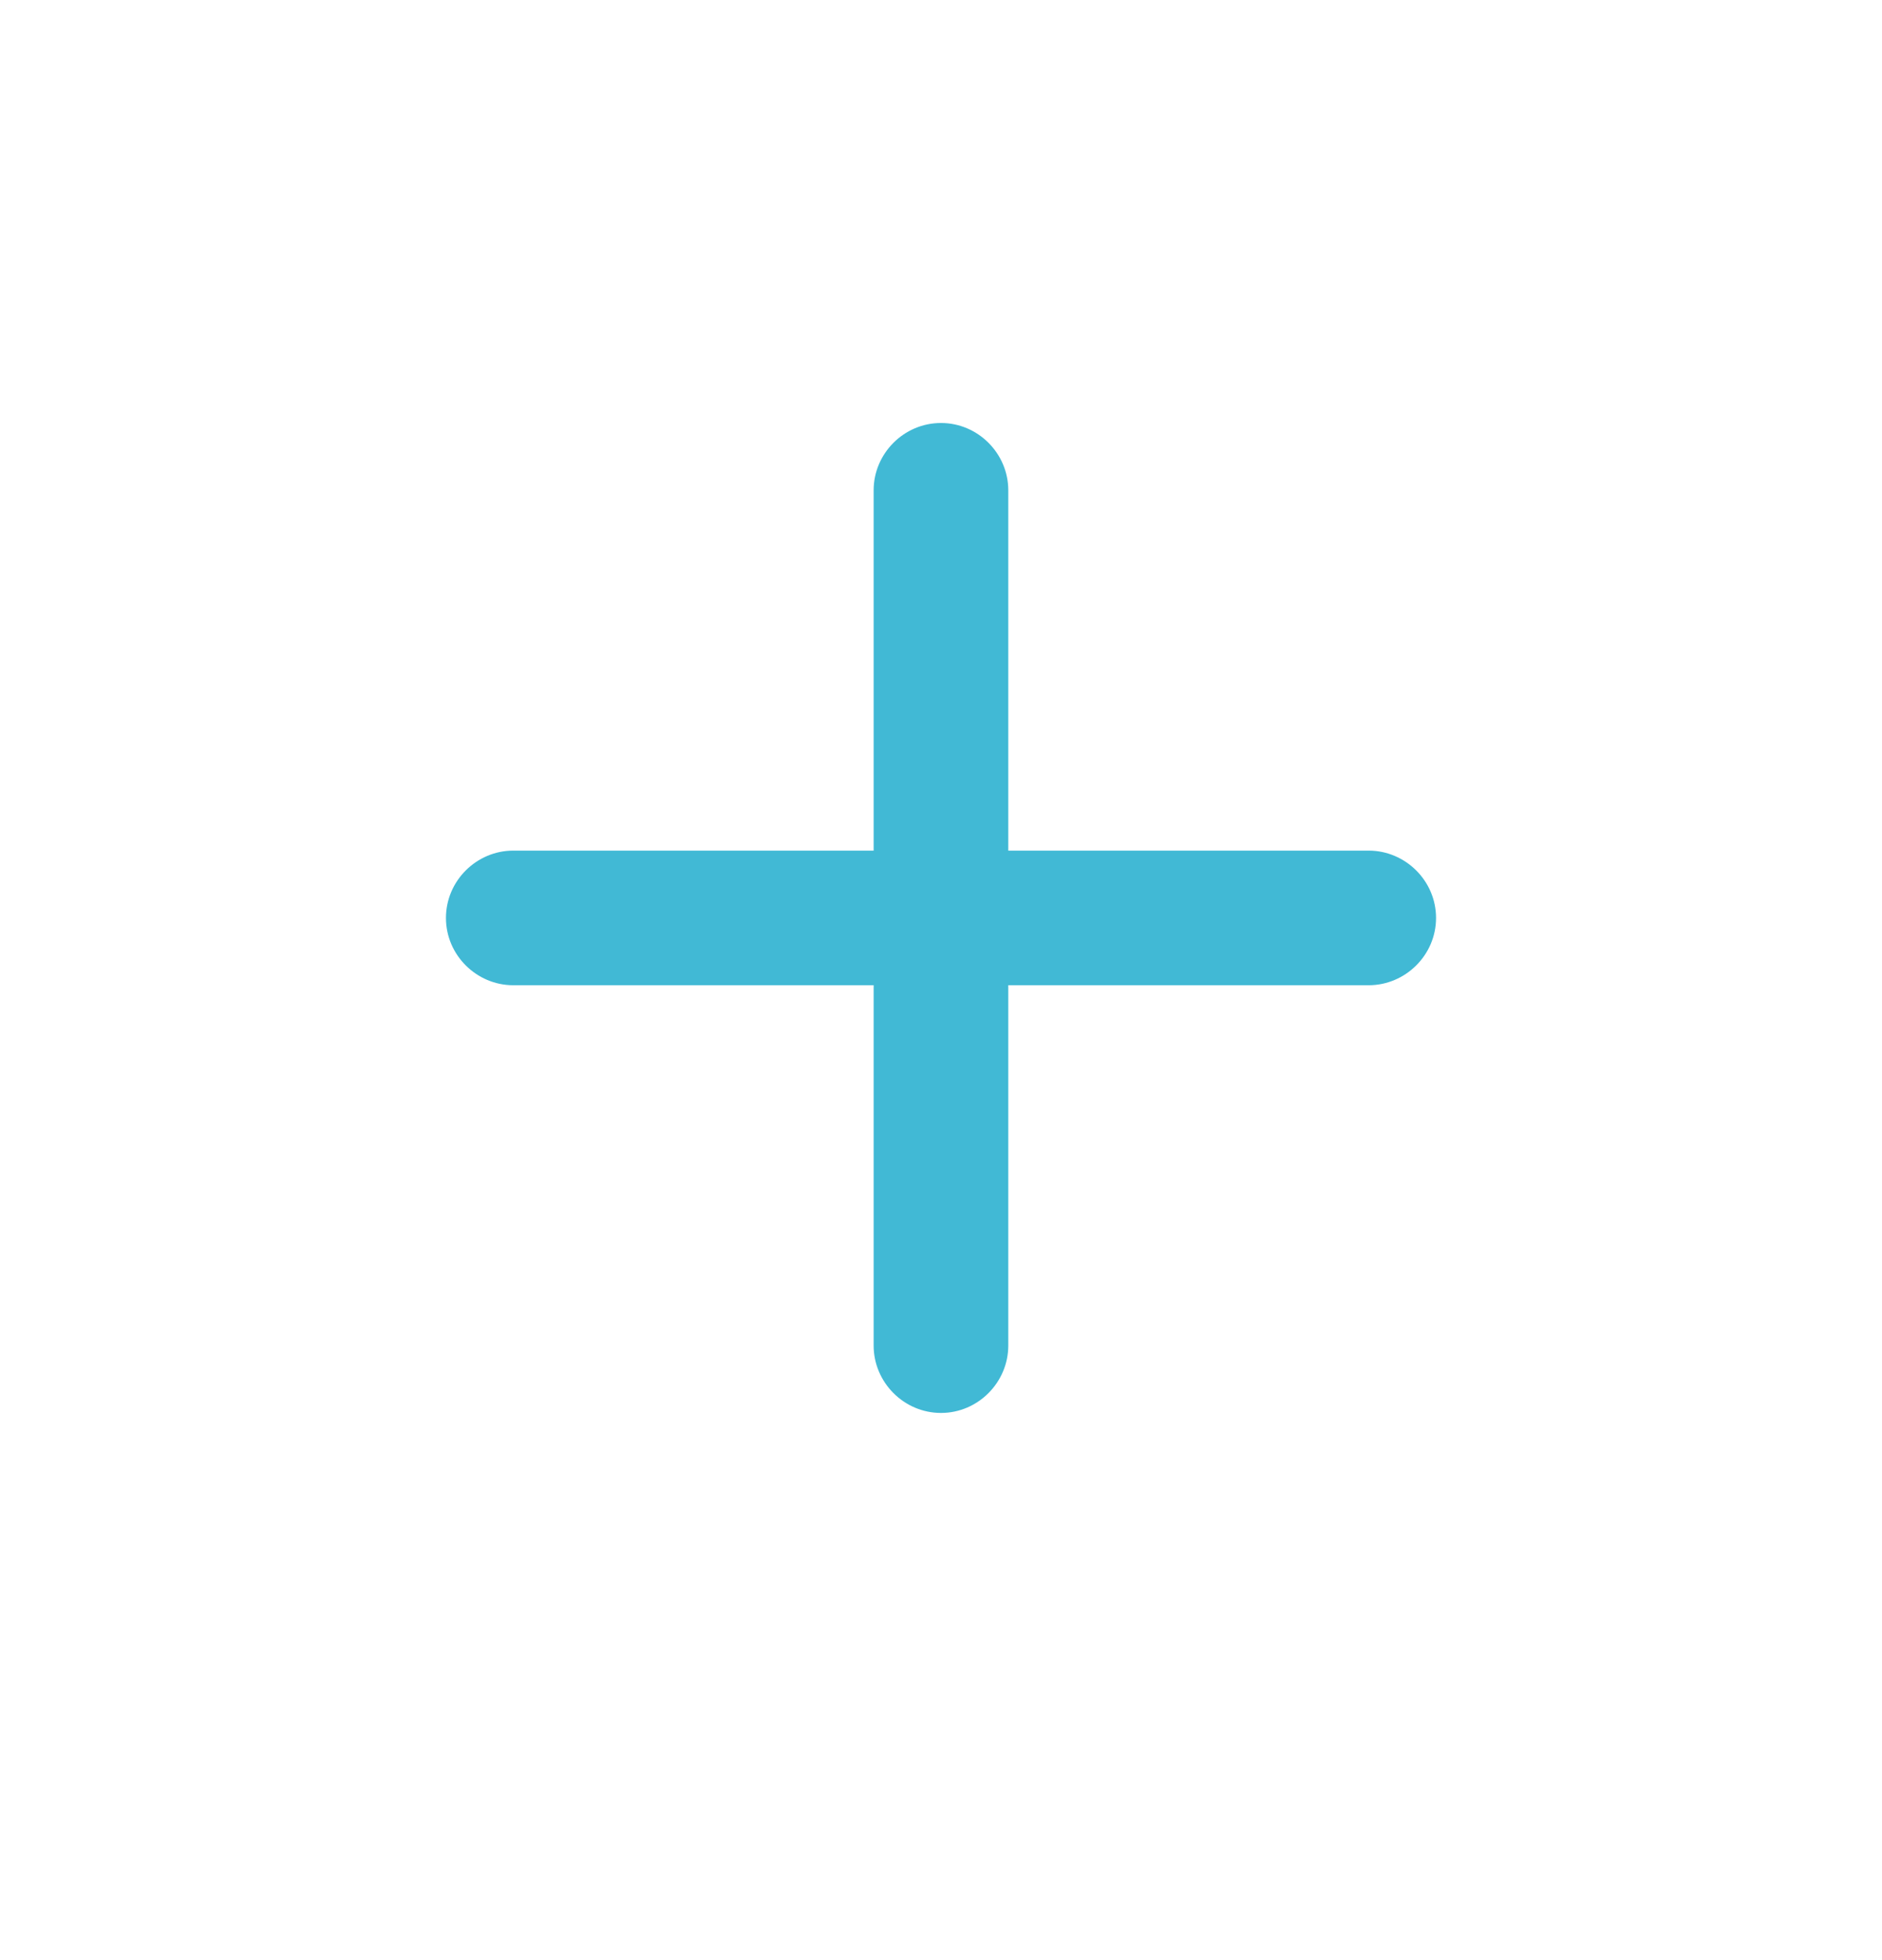 <svg width="24" height="25" viewBox="0 0 24 25" fill="none" xmlns="http://www.w3.org/2000/svg">
<path d="M6.545 12.566H11.141V17.162C11.141 17.629 11.525 18.021 12 18.021C12.474 18.021 12.858 17.629 12.858 17.162V12.566H17.454C17.921 12.566 18.313 12.182 18.313 11.708C18.313 11.233 17.921 10.849 17.454 10.849H12.858V6.253C12.858 5.786 12.474 5.395 12 5.395C11.525 5.395 11.141 5.786 11.141 6.253V10.849H6.545C6.078 10.849 5.687 11.233 5.687 11.708C5.687 12.182 6.078 12.566 6.545 12.566Z" fill="#41B9D5"/>
</svg>
